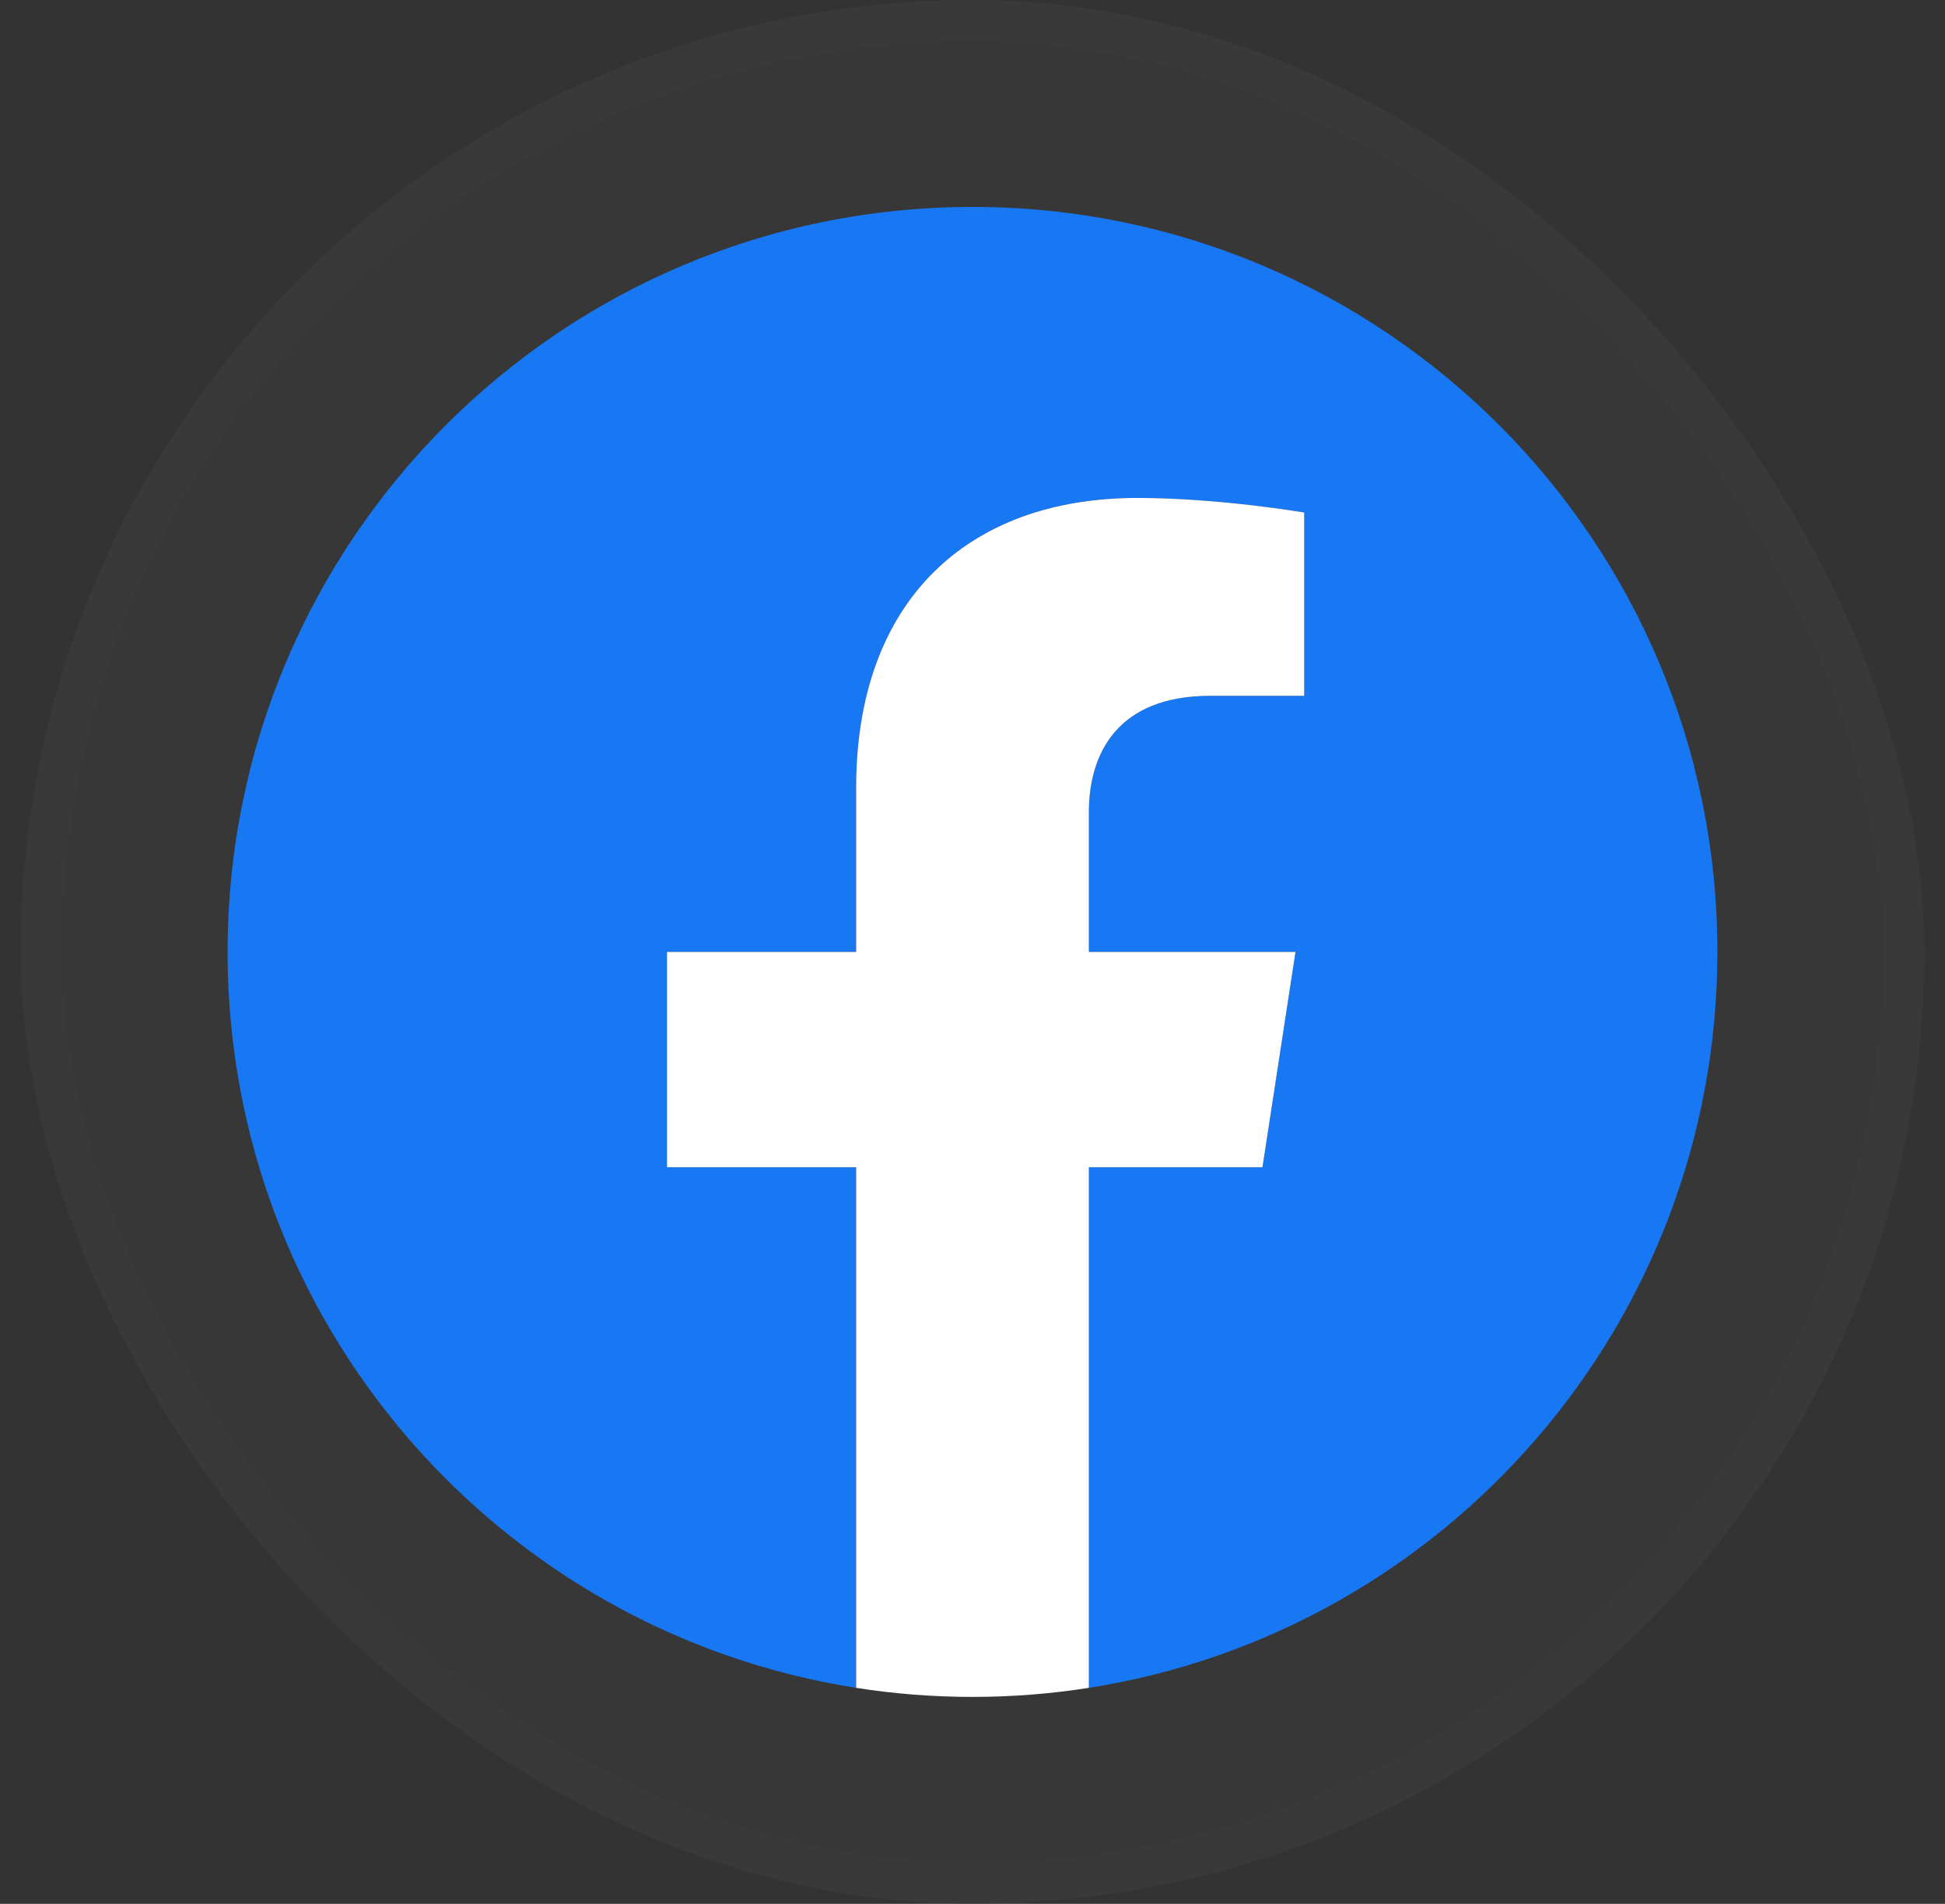 <svg width="47" height="46" viewBox="0 0 47 46" fill="none" xmlns="http://www.w3.org/2000/svg">
<rect x="0" y="0" width="47" height="46" fill="#333333" stroke="none"/>
<rect x="0.5" width="46" height="46" rx="23" fill="#3D3D3D" fill-opacity="0.36"/>
<rect x="1" y="0.5" width="45" height="45" rx="22.5" stroke="#4D4D4D" stroke-opacity="0.08"/>
<g clip-path="url(#clip0_257_1250)">
<path d="M41.5 23C41.5 13.059 33.441 5 23.5 5C13.559 5 5.5 13.059 5.5 23C5.5 31.984 12.082 39.431 20.688 40.781V28.203H16.117V23H20.688V19.034C20.688 14.523 23.375 12.031 27.486 12.031C29.456 12.031 31.516 12.383 31.516 12.383V16.812H29.246C27.01 16.812 26.312 18.2 26.312 19.623V23H31.305L30.507 28.203H26.312V40.781C34.918 39.431 41.5 31.984 41.5 23Z" fill="#1877F2"/>
<path d="M30.507 28.203L31.305 23H26.312V19.623C26.312 18.2 27.01 16.812 29.246 16.812H31.516V12.383C31.516 12.383 29.456 12.031 27.486 12.031C23.375 12.031 20.688 14.523 20.688 19.034V23H16.117V28.203H20.688V40.781C21.604 40.925 22.543 41 23.5 41C24.457 41 25.396 40.925 26.312 40.781V28.203H30.507Z" fill="white"/>
</g>
<defs>
<clipPath id="clip0_257_1250">
<rect width="36" height="36" fill="white" transform="translate(5.5 5)"/>
</clipPath>
</defs>
</svg>
